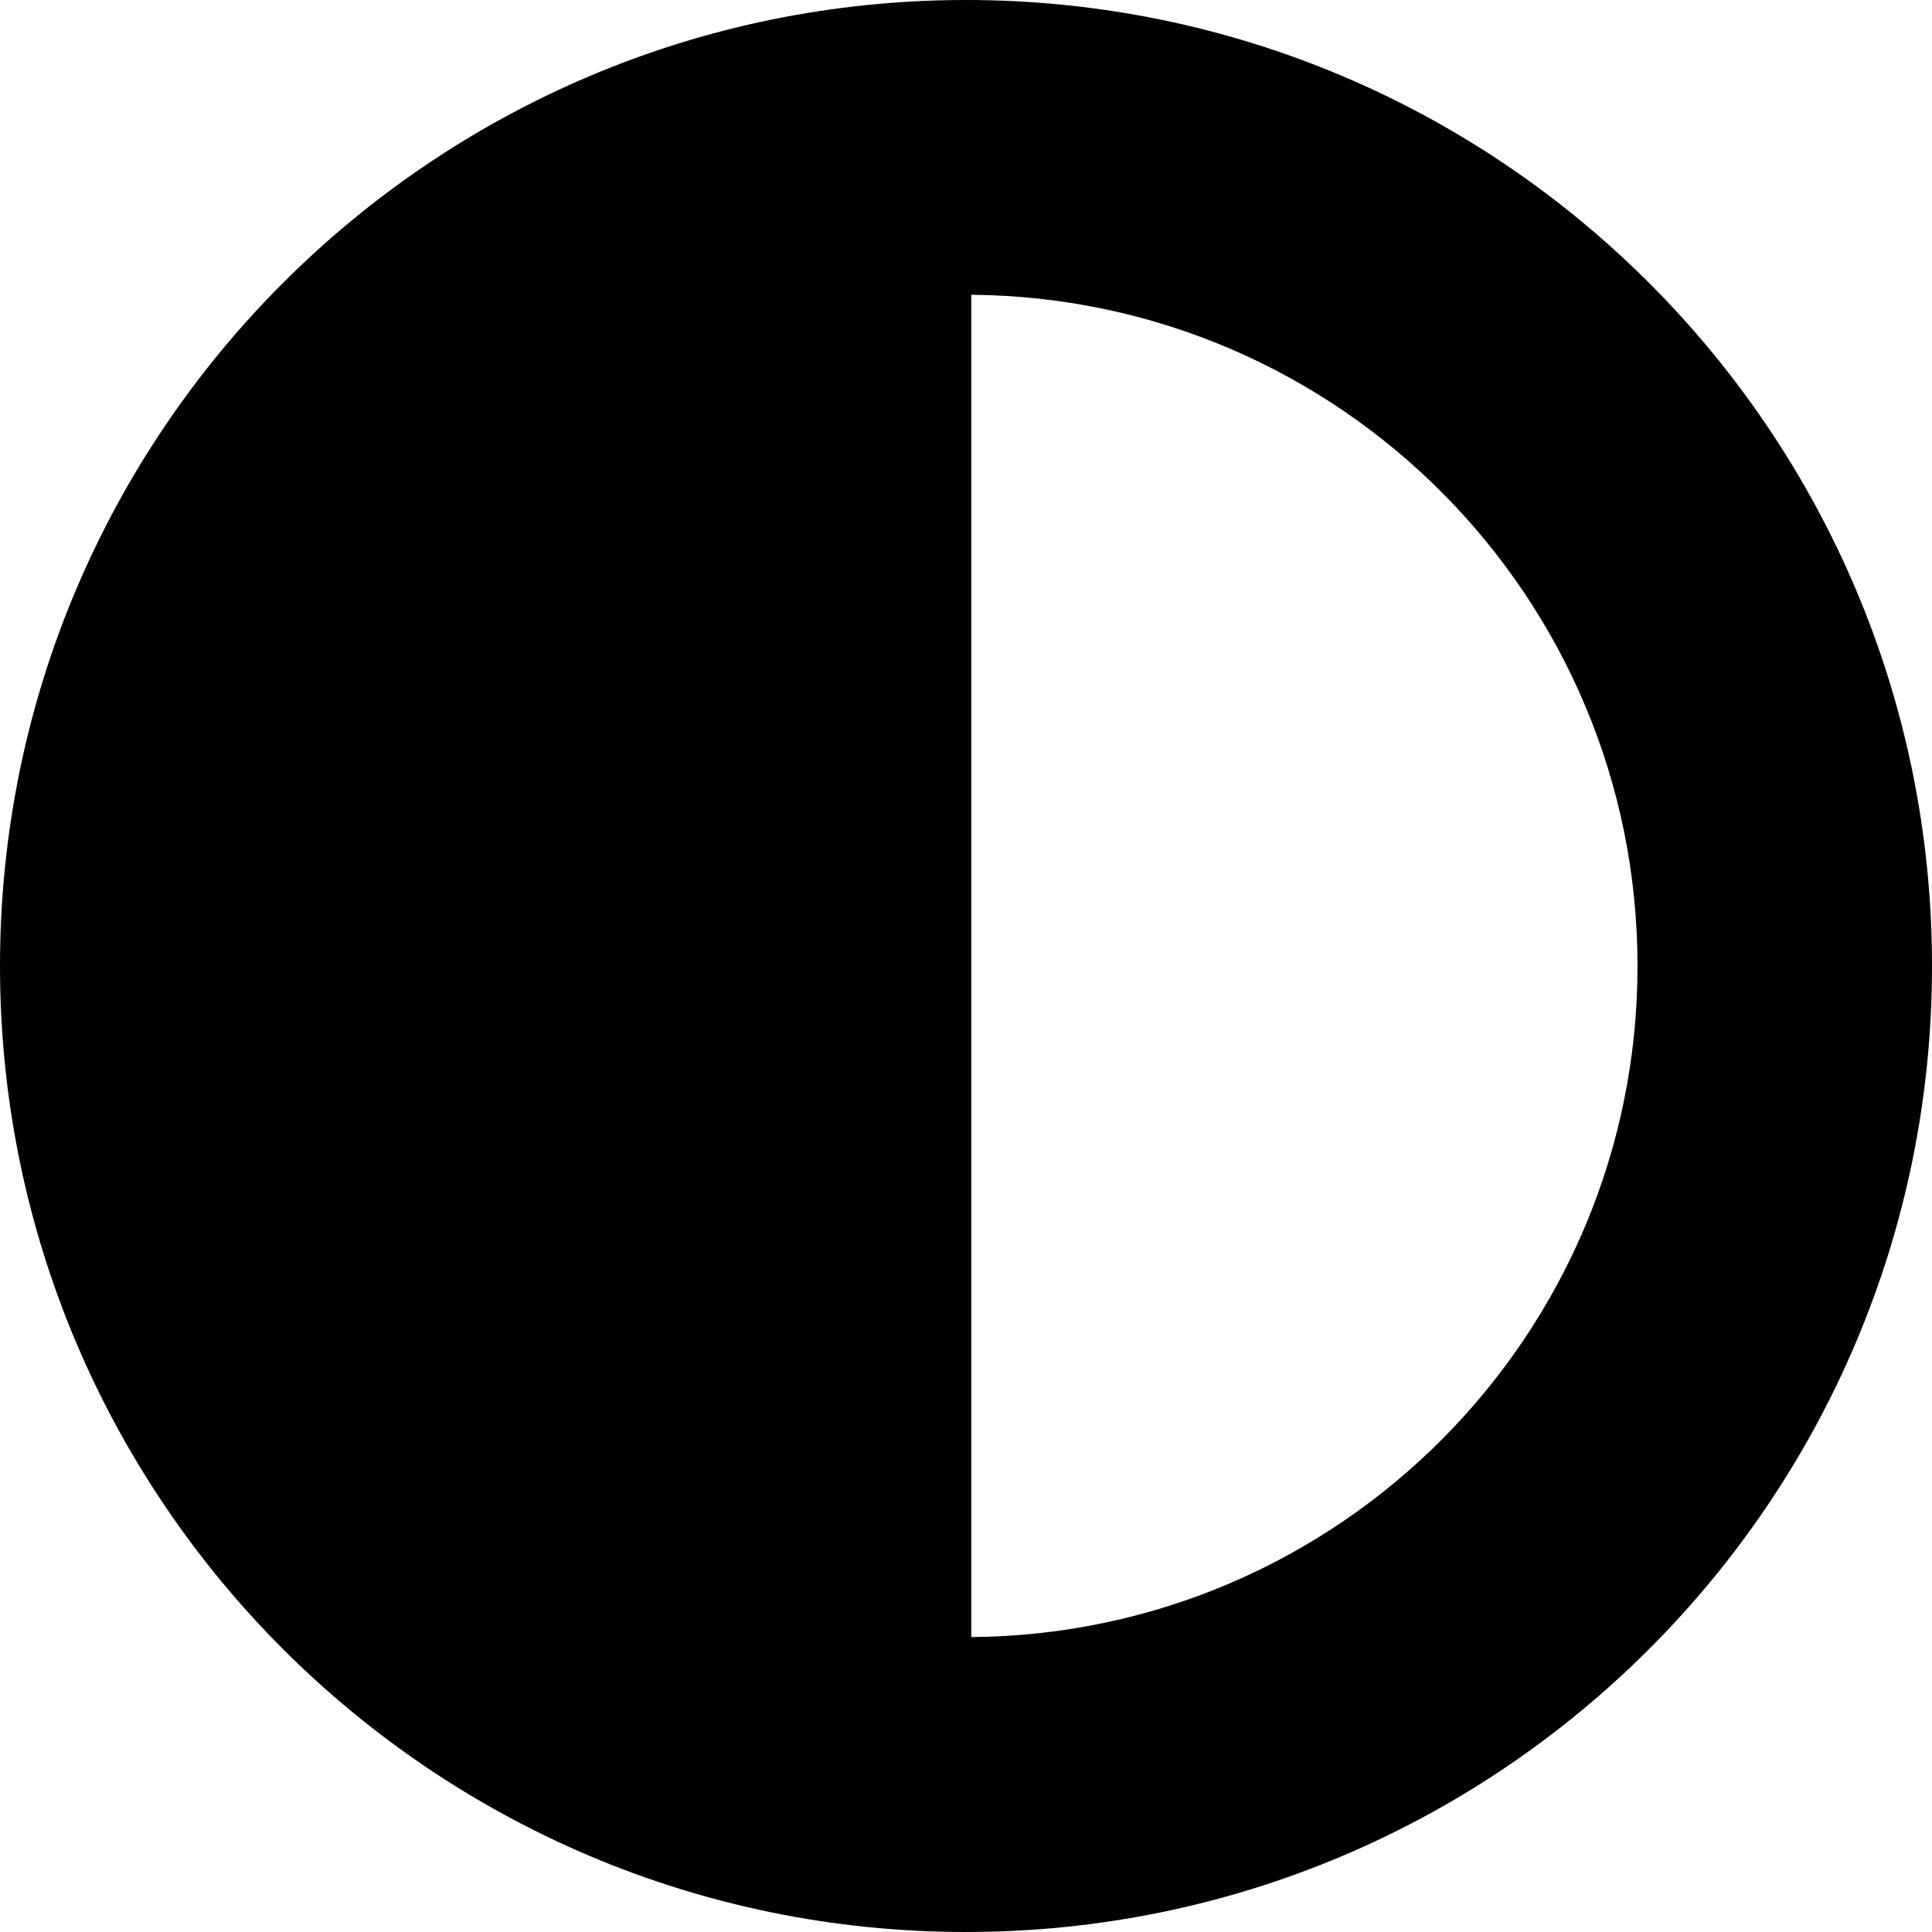 <svg height="26" viewBox="0 0 26 26" width="26" xmlns="http://www.w3.org/2000/svg"><path d="m13 0c-7.178 0-13 5.82-13 13s5.822 13 13 13c7.181 0 13-5.82 13-13s-5.819-13-13-13zm.071 22.032v-18.065c4.957.039 8.966 4.067 8.966 9.032s-4.008 8.994-8.966 9.032z"/></svg>